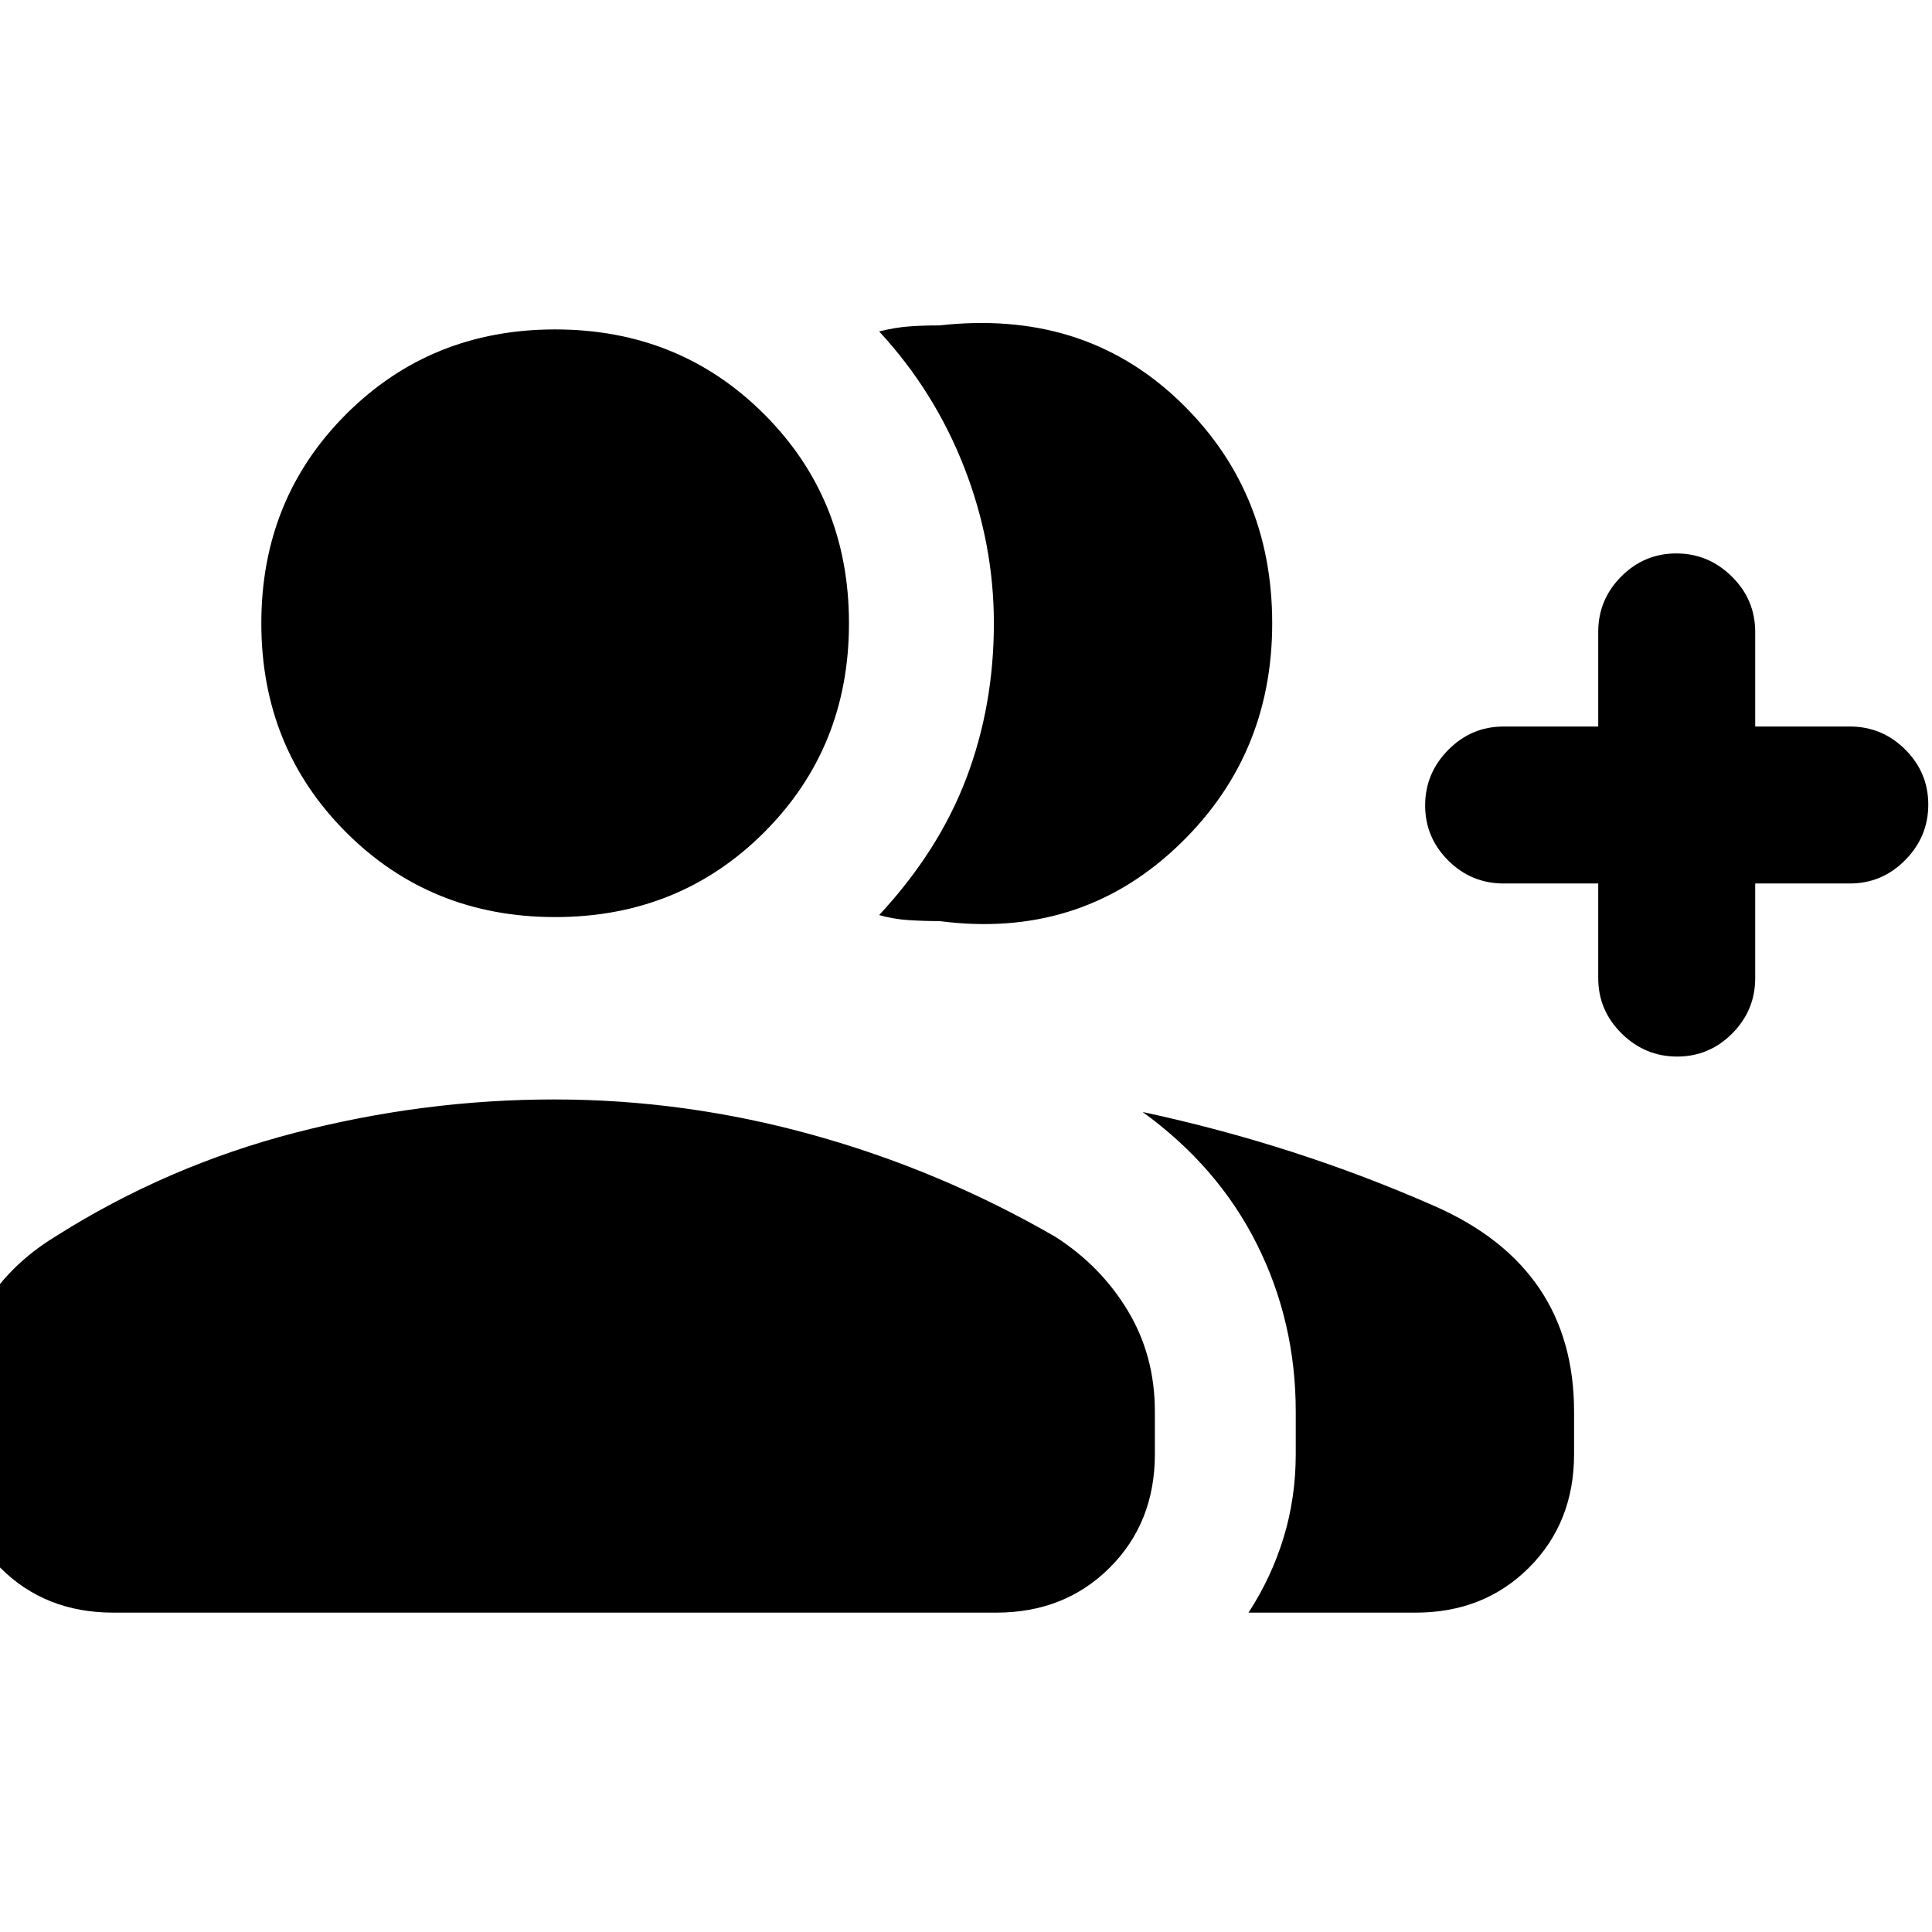 <svg xmlns="http://www.w3.org/2000/svg" height="20" viewBox="0 -960 960 960" width="20"><path d="M436.85-505.31q29.53-31.77 43.27-67.89 13.73-36.11 13.73-77.11 0-39.64-14.73-77.43-14.74-37.8-42.27-67.57 8-2 15-2.5t15-.5q70.69-7.92 118 36.5 47.3 44.43 47.3 111.5 0 67.08-48.3 112-48.31 44.92-117 36-8 0-15.5-.5t-14.5-2.5Zm183.53 346.62q11.54-17.77 17.5-37.5 5.97-19.72 5.97-41.27v-21.08q0-44.71-19.31-83.24-19.31-38.53-56.77-65.68 76 16.31 145.19 46.81 69.19 30.5 69.19 102.11v21.08q0 34-22.38 56.39-22.38 22.38-56.38 22.38h-83.01ZM794.15-521h-47q-16.05 0-27.52-11.42-11.48-11.42-11.48-27.38 0-15.97 11.48-27.58Q731.1-599 747.15-599h47v-47q0-16.05 11.42-27.52Q816.99-685 832.96-685q15.96 0 27.58 11.48 11.61 11.47 11.61 27.52v47h47q16.05 0 27.53 11.42 11.47 11.42 11.47 27.38 0 15.97-11.47 27.58Q935.2-521 919.15-521h-47v47q0 16.05-11.42 27.52Q849.32-435 833.35-435q-15.97 0-27.58-11.48-11.62-11.47-11.62-27.52v-47Zm-518.3 16.69q-61.75 0-103.88-42.12-42.12-42.13-42.12-103.88 0-61.75 42.12-103.87 42.13-42.13 103.88-42.13 61.75 0 103.87 42.13 42.13 42.12 42.13 103.87 0 61.75-42.13 103.88-42.12 42.12-103.87 42.12Zm-298 266.85v-21.16q0-27.79 12.96-50.12 12.96-22.34 36.65-36.8 55.31-35.07 119.2-51.61 63.88-16.54 128.73-16.54 64.84 0 128.19 17.54 63.34 17.54 120.65 50.61 22.69 14.46 36.15 36.8 13.47 22.33 13.47 50.12v21.16q0 34-22.4 56.39-22.39 22.38-56.41 22.38H56.33q-34.02 0-56.25-22.38-22.23-22.39-22.23-56.39Z"/></svg>